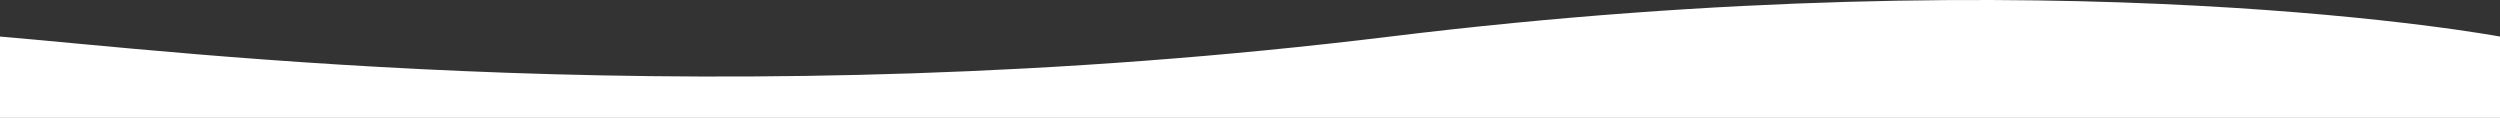 <svg xmlns="http://www.w3.org/2000/svg" width="1919.058" height="90.5" viewBox="0 0 1919.058 90.5">
  <rect x="0" y="0" width="1919.058" height="90.5" fill="#333333" stroke="none"/>
  <path id="Path_115" data-name="Path 115" d="M-100,884.493H1819.058V743.131s-335.953-63.164-852.052,0S34.079,754.184-100,743.131" transform="translate(100 -715.058)" fill="#fff"/>
</svg>
